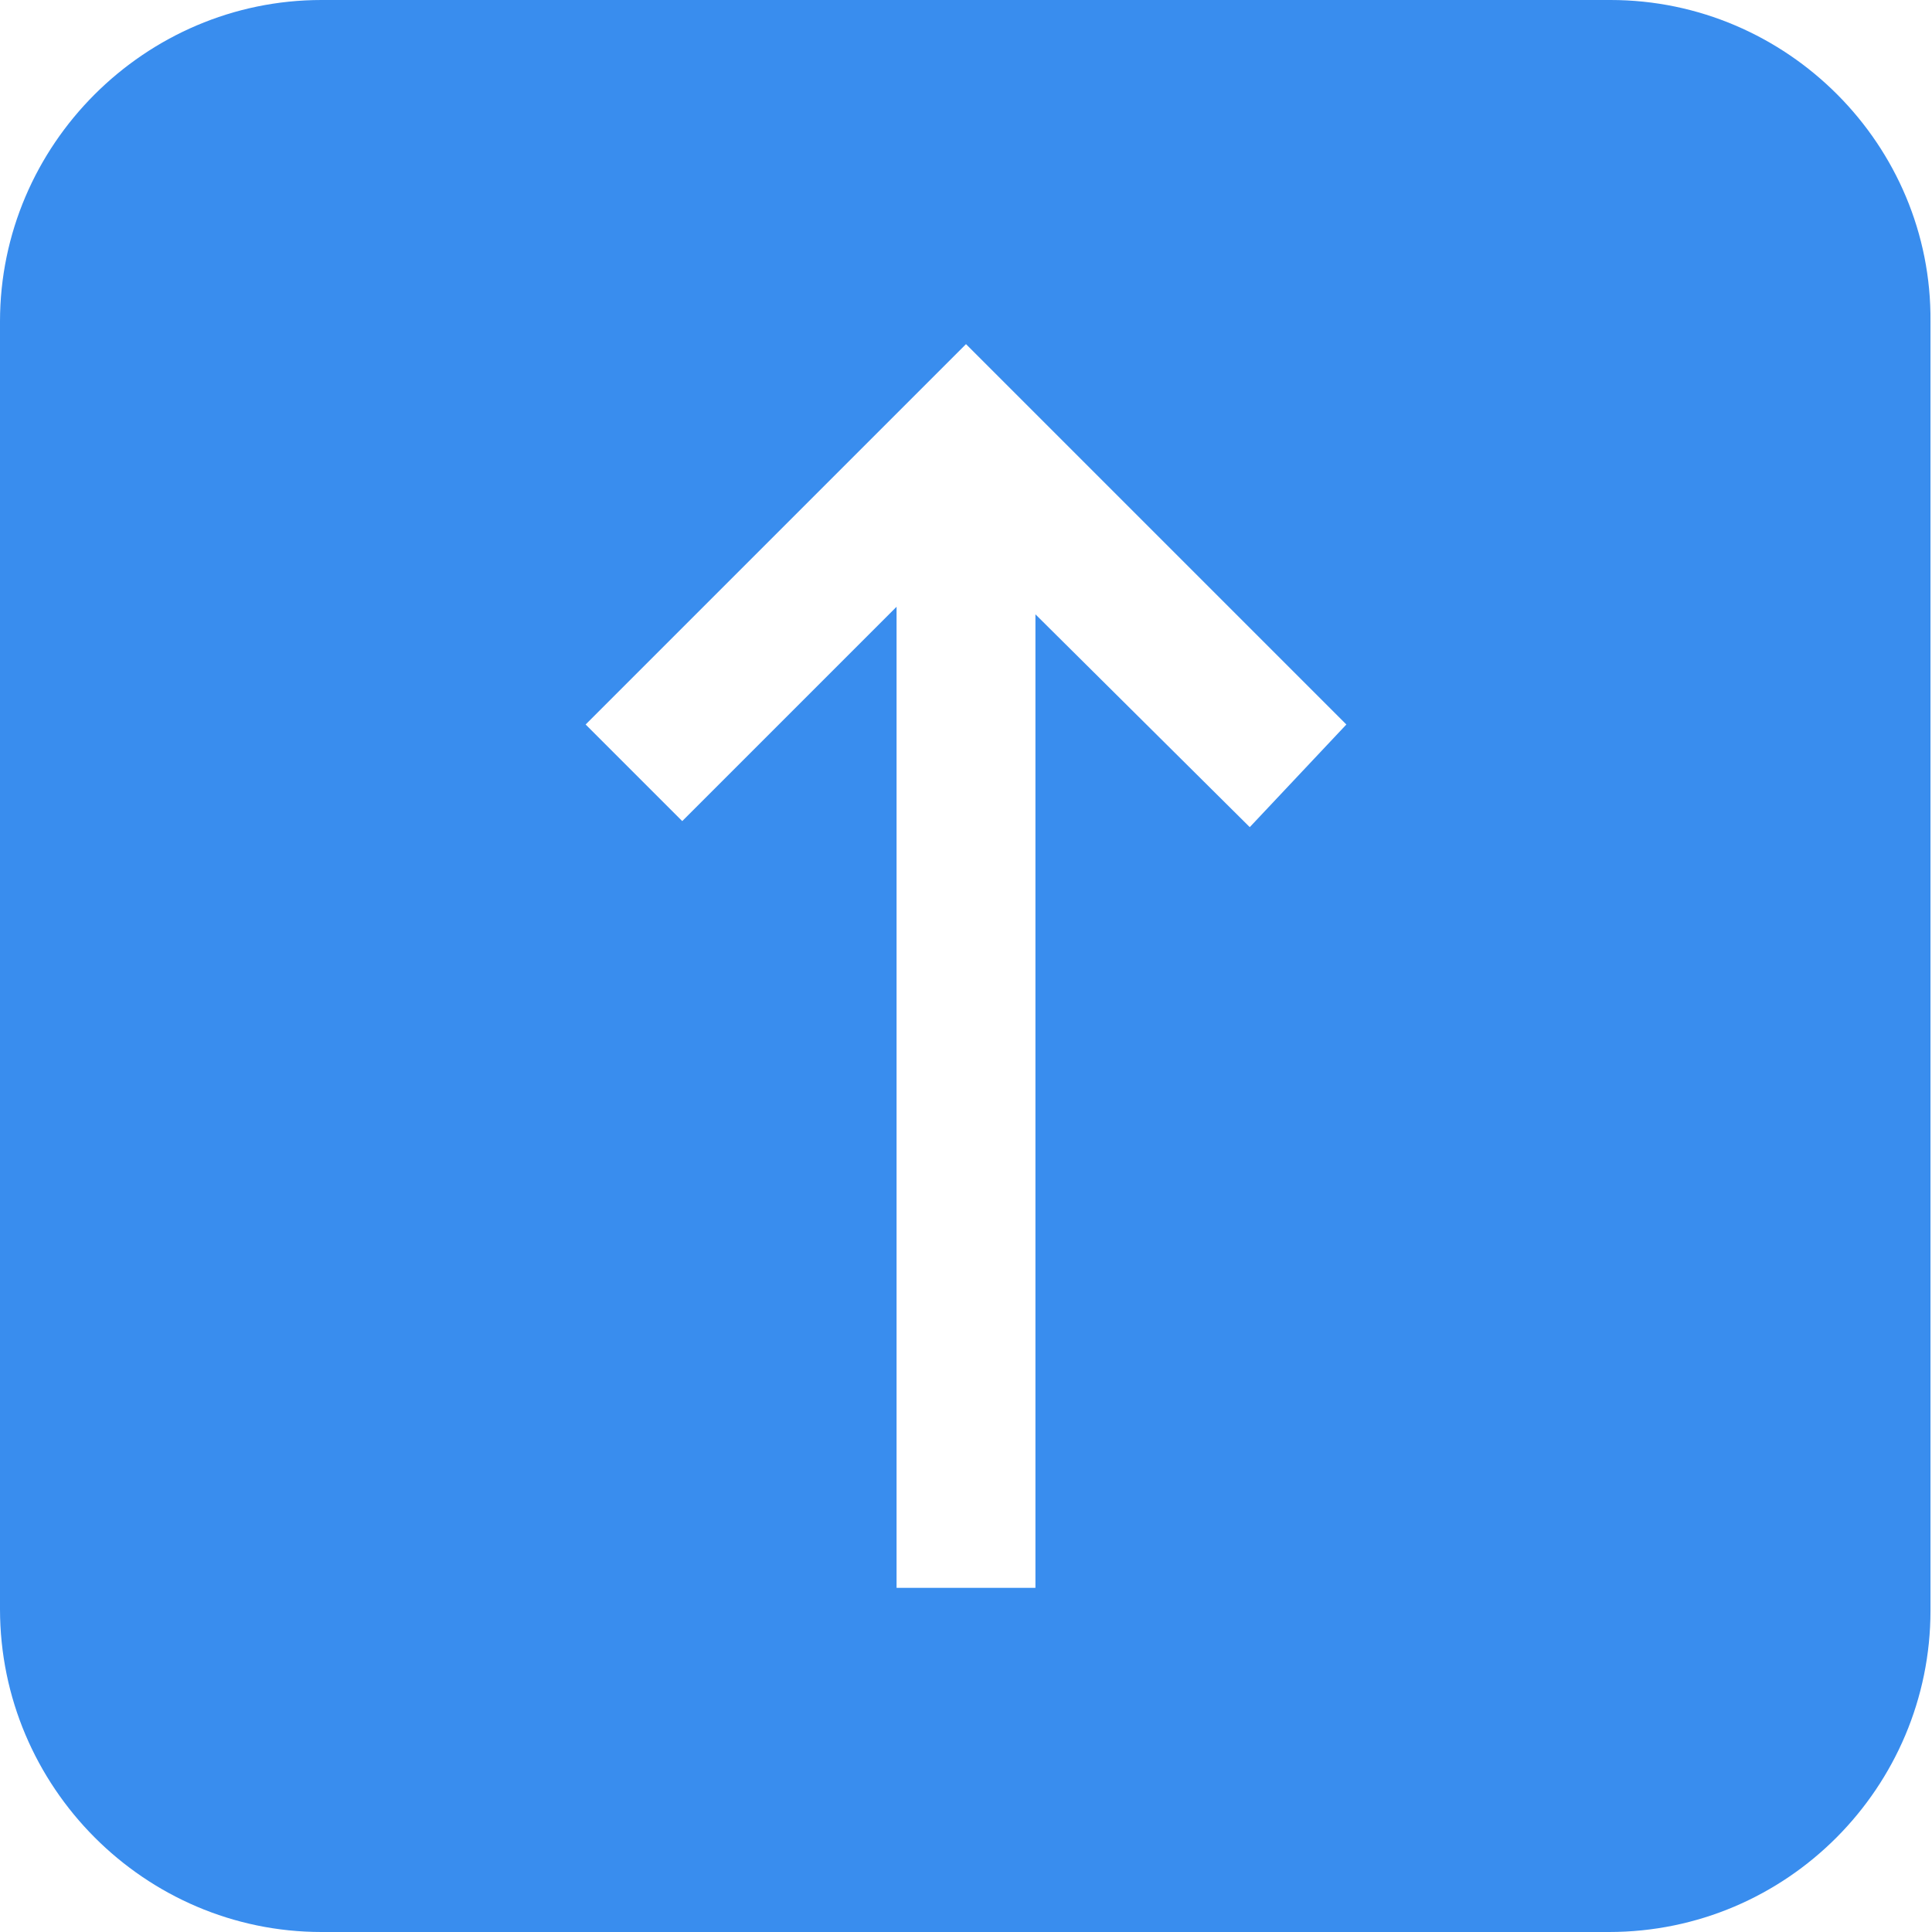 <?xml version="1.0" standalone="no"?><!DOCTYPE svg PUBLIC "-//W3C//DTD SVG 1.1//EN" "http://www.w3.org/Graphics/SVG/1.1/DTD/svg11.dtd"><svg t="1651039972595" class="icon" viewBox="0 0 1024 1024" version="1.1" xmlns="http://www.w3.org/2000/svg" p-id="1533" width="18" height="18" xmlns:xlink="http://www.w3.org/1999/xlink"><defs><style type="text/css"></style></defs><path d="M853.6 0H170.4C76.8 0 0 76.8 0 170.4v682.4C0 947.2 76.8 1024 170.4 1024h682.4c94.4 0 170.4-76.8 170.4-170.4V170.4C1024 76.8 947.2 0 853.6 0zM662.4 438.4L548.8 325.6v516h-73.6v-520L361.6 435.2 310.4 384 512 182.4 713.6 384l-51.2 54.4z" fill="#398DEE" p-id="1534"></path></svg>